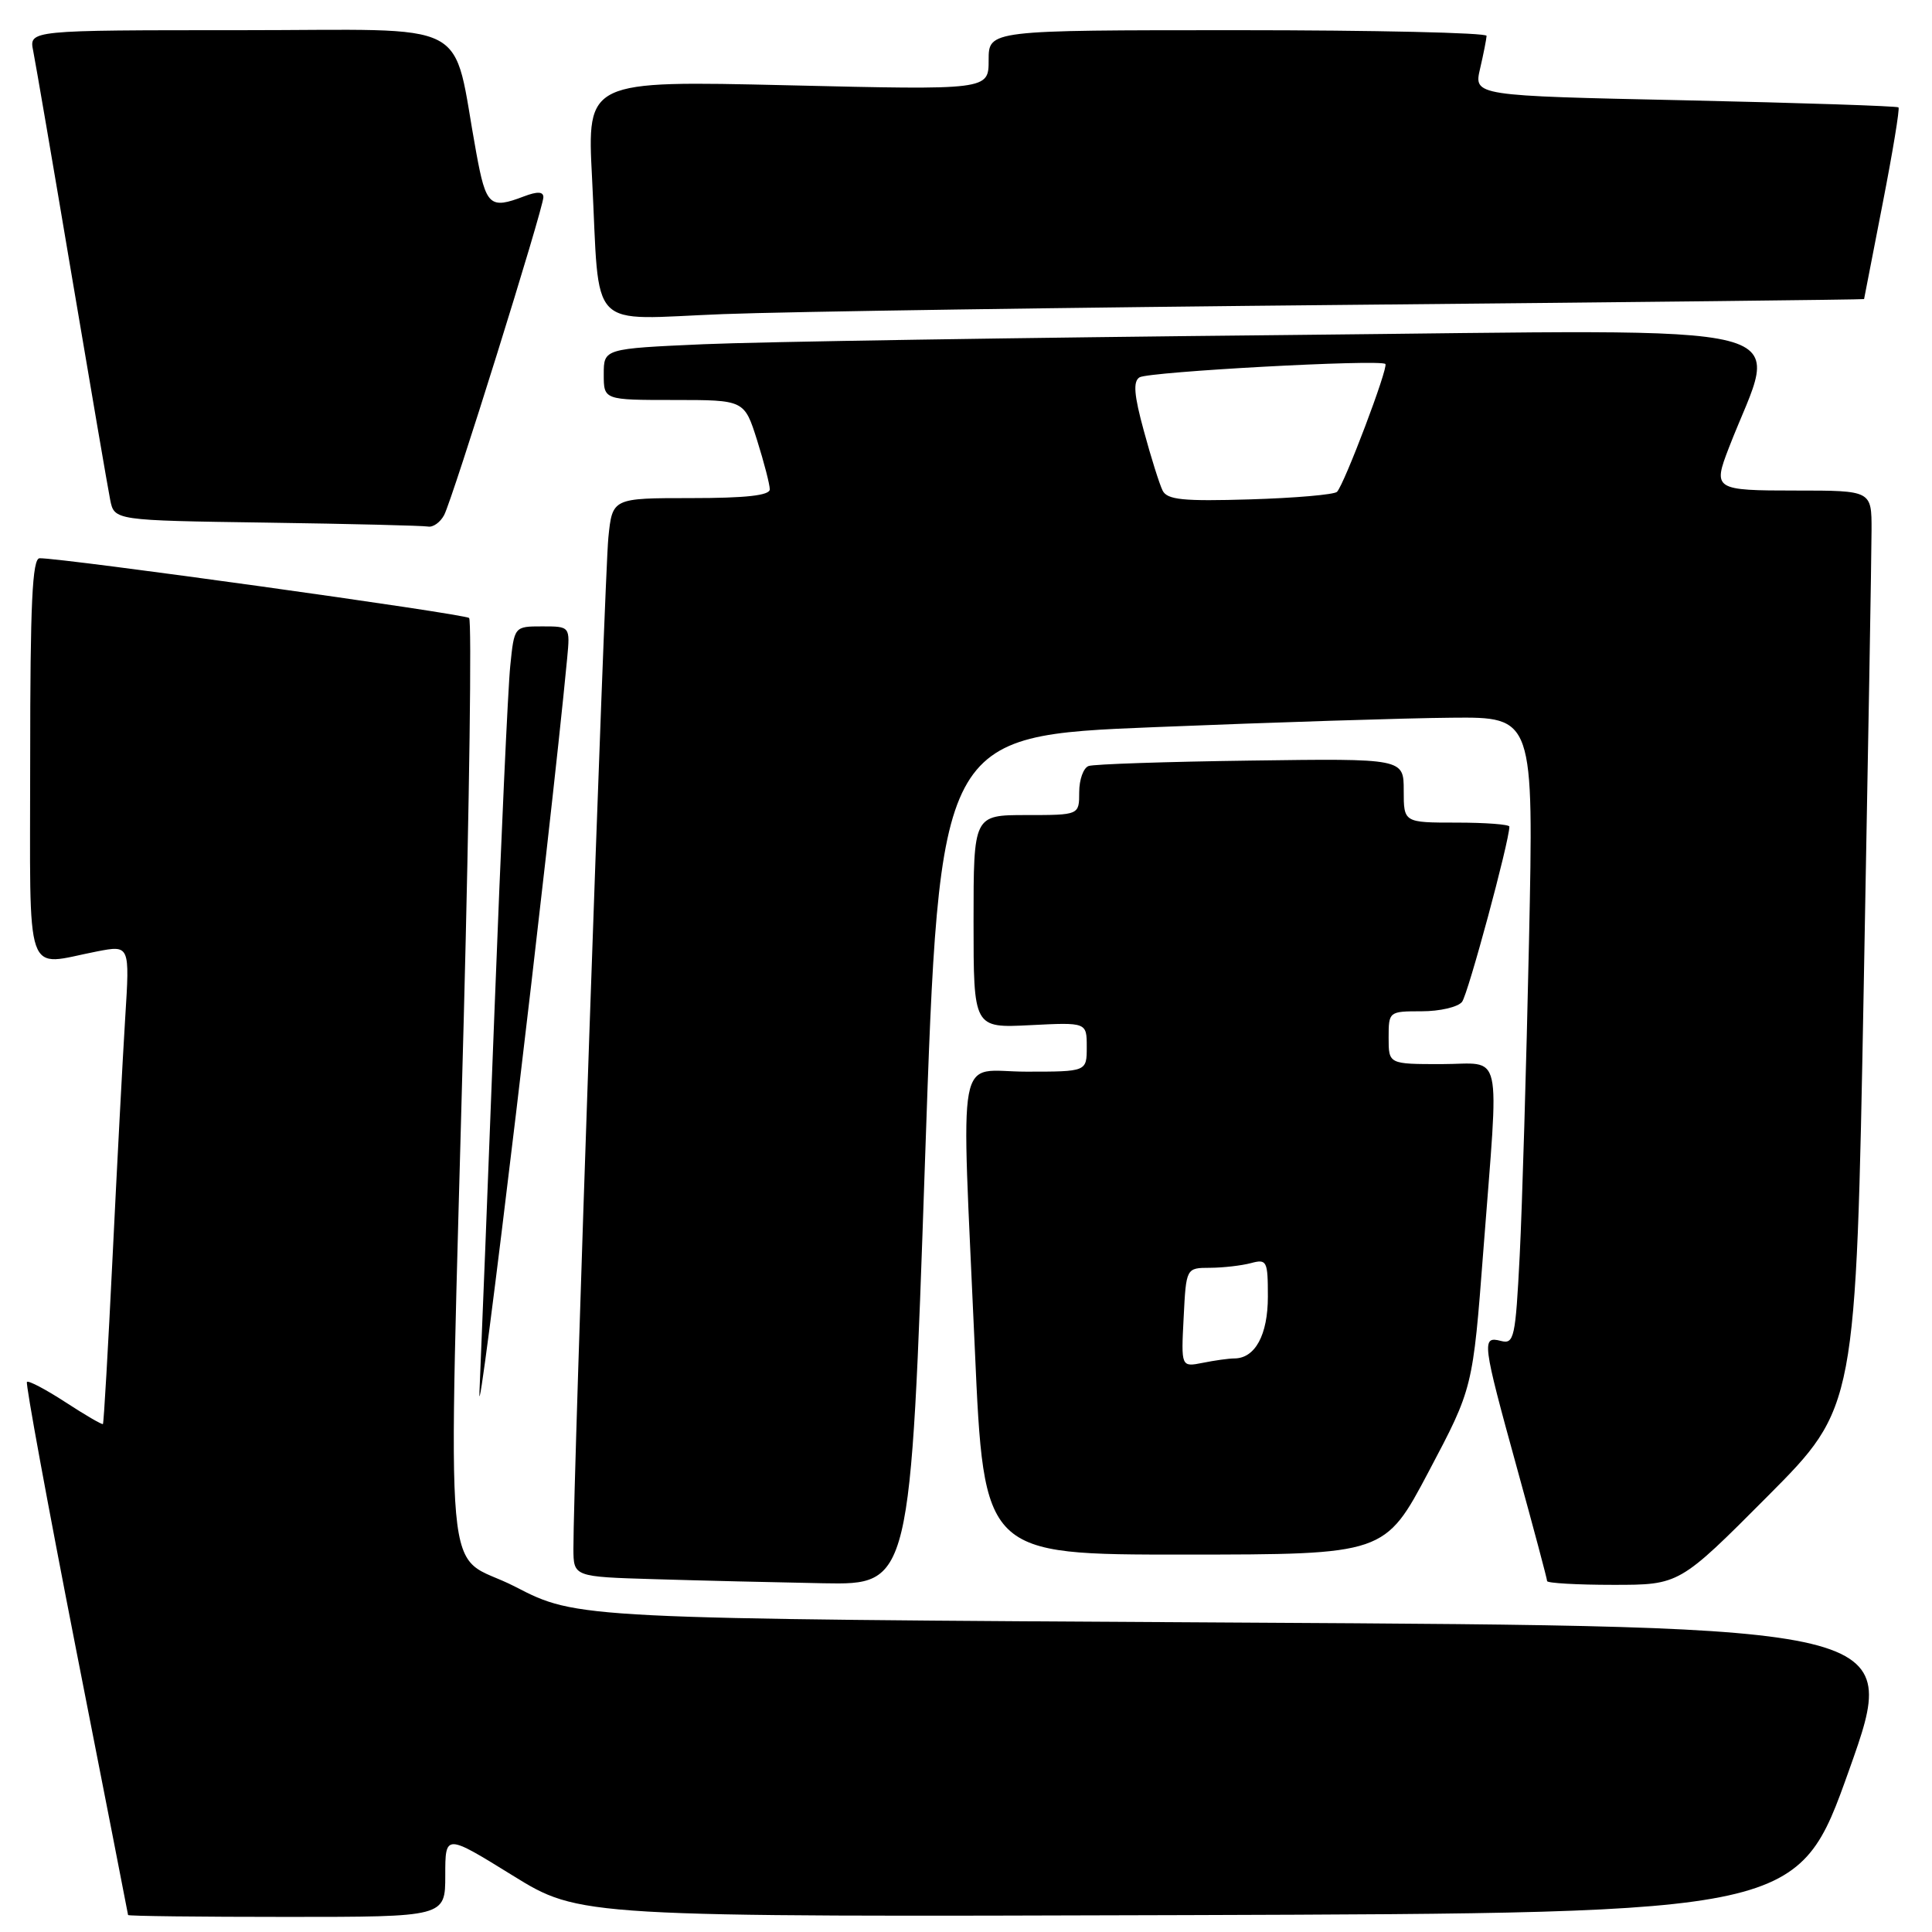 <?xml version="1.0" encoding="UTF-8" standalone="no"?>
<!DOCTYPE svg PUBLIC "-//W3C//DTD SVG 1.1//EN" "http://www.w3.org/Graphics/SVG/1.1/DTD/svg11.dtd" >
<svg xmlns="http://www.w3.org/2000/svg" xmlns:xlink="http://www.w3.org/1999/xlink" version="1.1" viewBox="0 0 256 256">
 <g >
 <path fill="currentColor"
d=" M 59.00 248.49 C 59.00 242.99 59.00 242.99 67.91 248.50 C 76.82 254.01 76.82 254.01 157.54 253.76 C 238.27 253.50 238.27 253.50 245.03 234.50 C 251.79 215.50 251.79 215.50 164.14 215.00 C 76.50 214.50 76.50 214.50 68.25 210.24 C 58.55 205.23 59.38 214.35 61.45 135.00 C 62.20 106.12 62.52 82.22 62.16 81.89 C 61.56 81.33 8.22 73.92 5.25 73.97 C 4.28 73.99 4.00 79.98 4.00 100.50 C 4.00 130.55 3.10 127.96 12.85 126.07 C 17.20 125.23 17.20 125.23 16.59 134.87 C 16.26 140.16 15.51 154.40 14.92 166.49 C 14.33 178.59 13.75 188.58 13.64 188.69 C 13.53 188.81 11.30 187.51 8.69 185.81 C 6.08 184.11 3.78 182.90 3.57 183.11 C 3.37 183.33 6.30 199.25 10.07 218.50 C 13.85 237.75 16.96 253.61 16.97 253.75 C 16.99 253.89 26.45 254.00 38.00 254.00 C 59.00 254.00 59.00 254.00 59.00 248.49 Z  M 122.57 153.75 C 124.50 97.50 124.50 97.50 153.00 96.35 C 168.68 95.71 186.39 95.15 192.36 95.10 C 203.23 95.00 203.23 95.00 202.60 124.75 C 202.25 141.11 201.70 159.83 201.37 166.34 C 200.81 177.29 200.63 178.14 198.88 177.68 C 196.29 177.00 196.40 177.82 201.00 194.50 C 203.20 202.47 205.00 209.22 205.00 209.50 C 205.00 209.77 208.94 210.00 213.77 210.00 C 222.53 210.00 222.53 210.00 234.23 198.25 C 245.92 186.50 245.92 186.50 246.95 131.00 C 247.52 100.47 247.99 73.14 247.99 70.25 C 248.00 65.00 248.00 65.00 238.00 65.00 C 227.14 65.00 226.94 64.87 229.09 59.32 C 235.70 42.18 241.63 43.70 170.75 44.39 C 135.41 44.74 100.54 45.29 93.25 45.61 C 80.00 46.20 80.00 46.20 80.00 49.60 C 80.00 53.00 80.00 53.00 89.32 53.00 C 98.63 53.00 98.63 53.00 100.32 58.34 C 101.24 61.27 102.00 64.20 102.00 64.84 C 102.00 65.65 98.83 66.00 91.57 66.00 C 81.14 66.00 81.14 66.00 80.61 71.25 C 80.11 76.12 75.94 196.95 75.98 205.22 C 76.00 208.93 76.00 208.93 86.75 209.25 C 92.66 209.43 102.71 209.67 109.07 209.79 C 120.65 210.00 120.65 210.00 122.57 153.75 Z  M 189.33 194.95 C 195.16 183.93 195.16 183.93 196.55 165.71 C 198.65 138.27 199.26 141.00 191.00 141.00 C 184.00 141.00 184.00 141.00 184.00 137.50 C 184.00 134.03 184.04 134.00 188.38 134.00 C 190.79 134.00 193.19 133.44 193.73 132.75 C 194.52 131.74 200.00 111.44 200.00 109.53 C 200.00 109.24 196.85 109.00 193.00 109.00 C 186.00 109.00 186.00 109.00 186.00 104.75 C 186.00 100.50 186.00 100.50 165.75 100.78 C 154.61 100.93 144.94 101.25 144.25 101.50 C 143.56 101.74 143.00 103.30 143.00 104.97 C 143.00 108.00 143.00 108.00 136.00 108.00 C 129.00 108.00 129.00 108.00 129.00 122.11 C 129.00 136.22 129.00 136.22 136.50 135.84 C 144.00 135.46 144.00 135.46 144.00 138.73 C 144.00 142.00 144.00 142.00 136.00 142.00 C 126.57 142.00 127.36 137.76 129.17 178.75 C 130.38 206.00 130.38 206.00 156.94 205.99 C 183.50 205.98 183.50 205.98 189.33 194.95 Z  M 75.15 87.25 C 75.55 83.00 75.55 83.00 71.85 83.00 C 68.14 83.00 68.14 83.00 67.61 88.25 C 67.31 91.14 66.37 111.72 65.52 134.00 C 64.67 156.28 63.77 179.00 63.53 184.50 C 63.19 192.11 72.92 110.71 75.15 87.25 Z  M 58.85 68.25 C 59.99 66.07 72.00 27.60 72.00 26.13 C 72.00 25.38 71.20 25.35 69.43 26.02 C 64.90 27.75 64.40 27.29 63.11 20.25 C 59.78 2.15 63.33 4.00 31.84 4.00 C 3.84 4.00 3.84 4.00 4.40 6.75 C 4.70 8.26 7.00 21.65 9.50 36.50 C 12.01 51.35 14.30 64.73 14.60 66.23 C 15.15 68.96 15.15 68.96 35.32 69.25 C 46.42 69.41 56.05 69.65 56.71 69.77 C 57.38 69.90 58.34 69.21 58.85 68.25 Z  M 179.25 40.39 C 216.51 40.04 247.00 39.70 247.00 39.63 C 247.01 39.56 248.11 33.89 249.45 27.03 C 250.79 20.17 251.74 14.41 251.56 14.23 C 251.38 14.05 238.64 13.63 223.26 13.29 C 195.28 12.69 195.28 12.69 196.12 9.09 C 196.58 7.12 196.96 5.16 196.98 4.75 C 196.99 4.34 182.15 4.00 164.00 4.00 C 131.00 4.00 131.00 4.00 131.00 7.96 C 131.00 11.93 131.00 11.93 104.39 11.30 C 77.78 10.68 77.78 10.68 78.45 23.59 C 79.52 44.33 77.58 42.32 95.85 41.62 C 104.46 41.29 141.99 40.74 179.25 40.39 Z  M 154.05 65.00 C 153.64 64.17 152.52 60.63 151.57 57.11 C 150.26 52.34 150.12 50.55 150.99 50.00 C 152.21 49.25 182.91 47.58 183.57 48.23 C 184.00 48.67 178.13 64.18 177.16 65.17 C 176.80 65.54 171.62 65.99 165.65 66.17 C 156.77 66.44 154.66 66.23 154.05 65.00 Z  M 156.84 174.58 C 157.17 168.00 157.17 168.00 160.34 167.99 C 162.08 167.98 164.51 167.70 165.75 167.37 C 167.87 166.80 168.00 167.07 168.00 171.81 C 168.00 176.88 166.31 180.00 163.55 180.00 C 162.84 180.00 160.96 180.26 159.38 180.58 C 156.50 181.15 156.50 181.15 156.84 174.58 Z "/>
</g>
</svg>